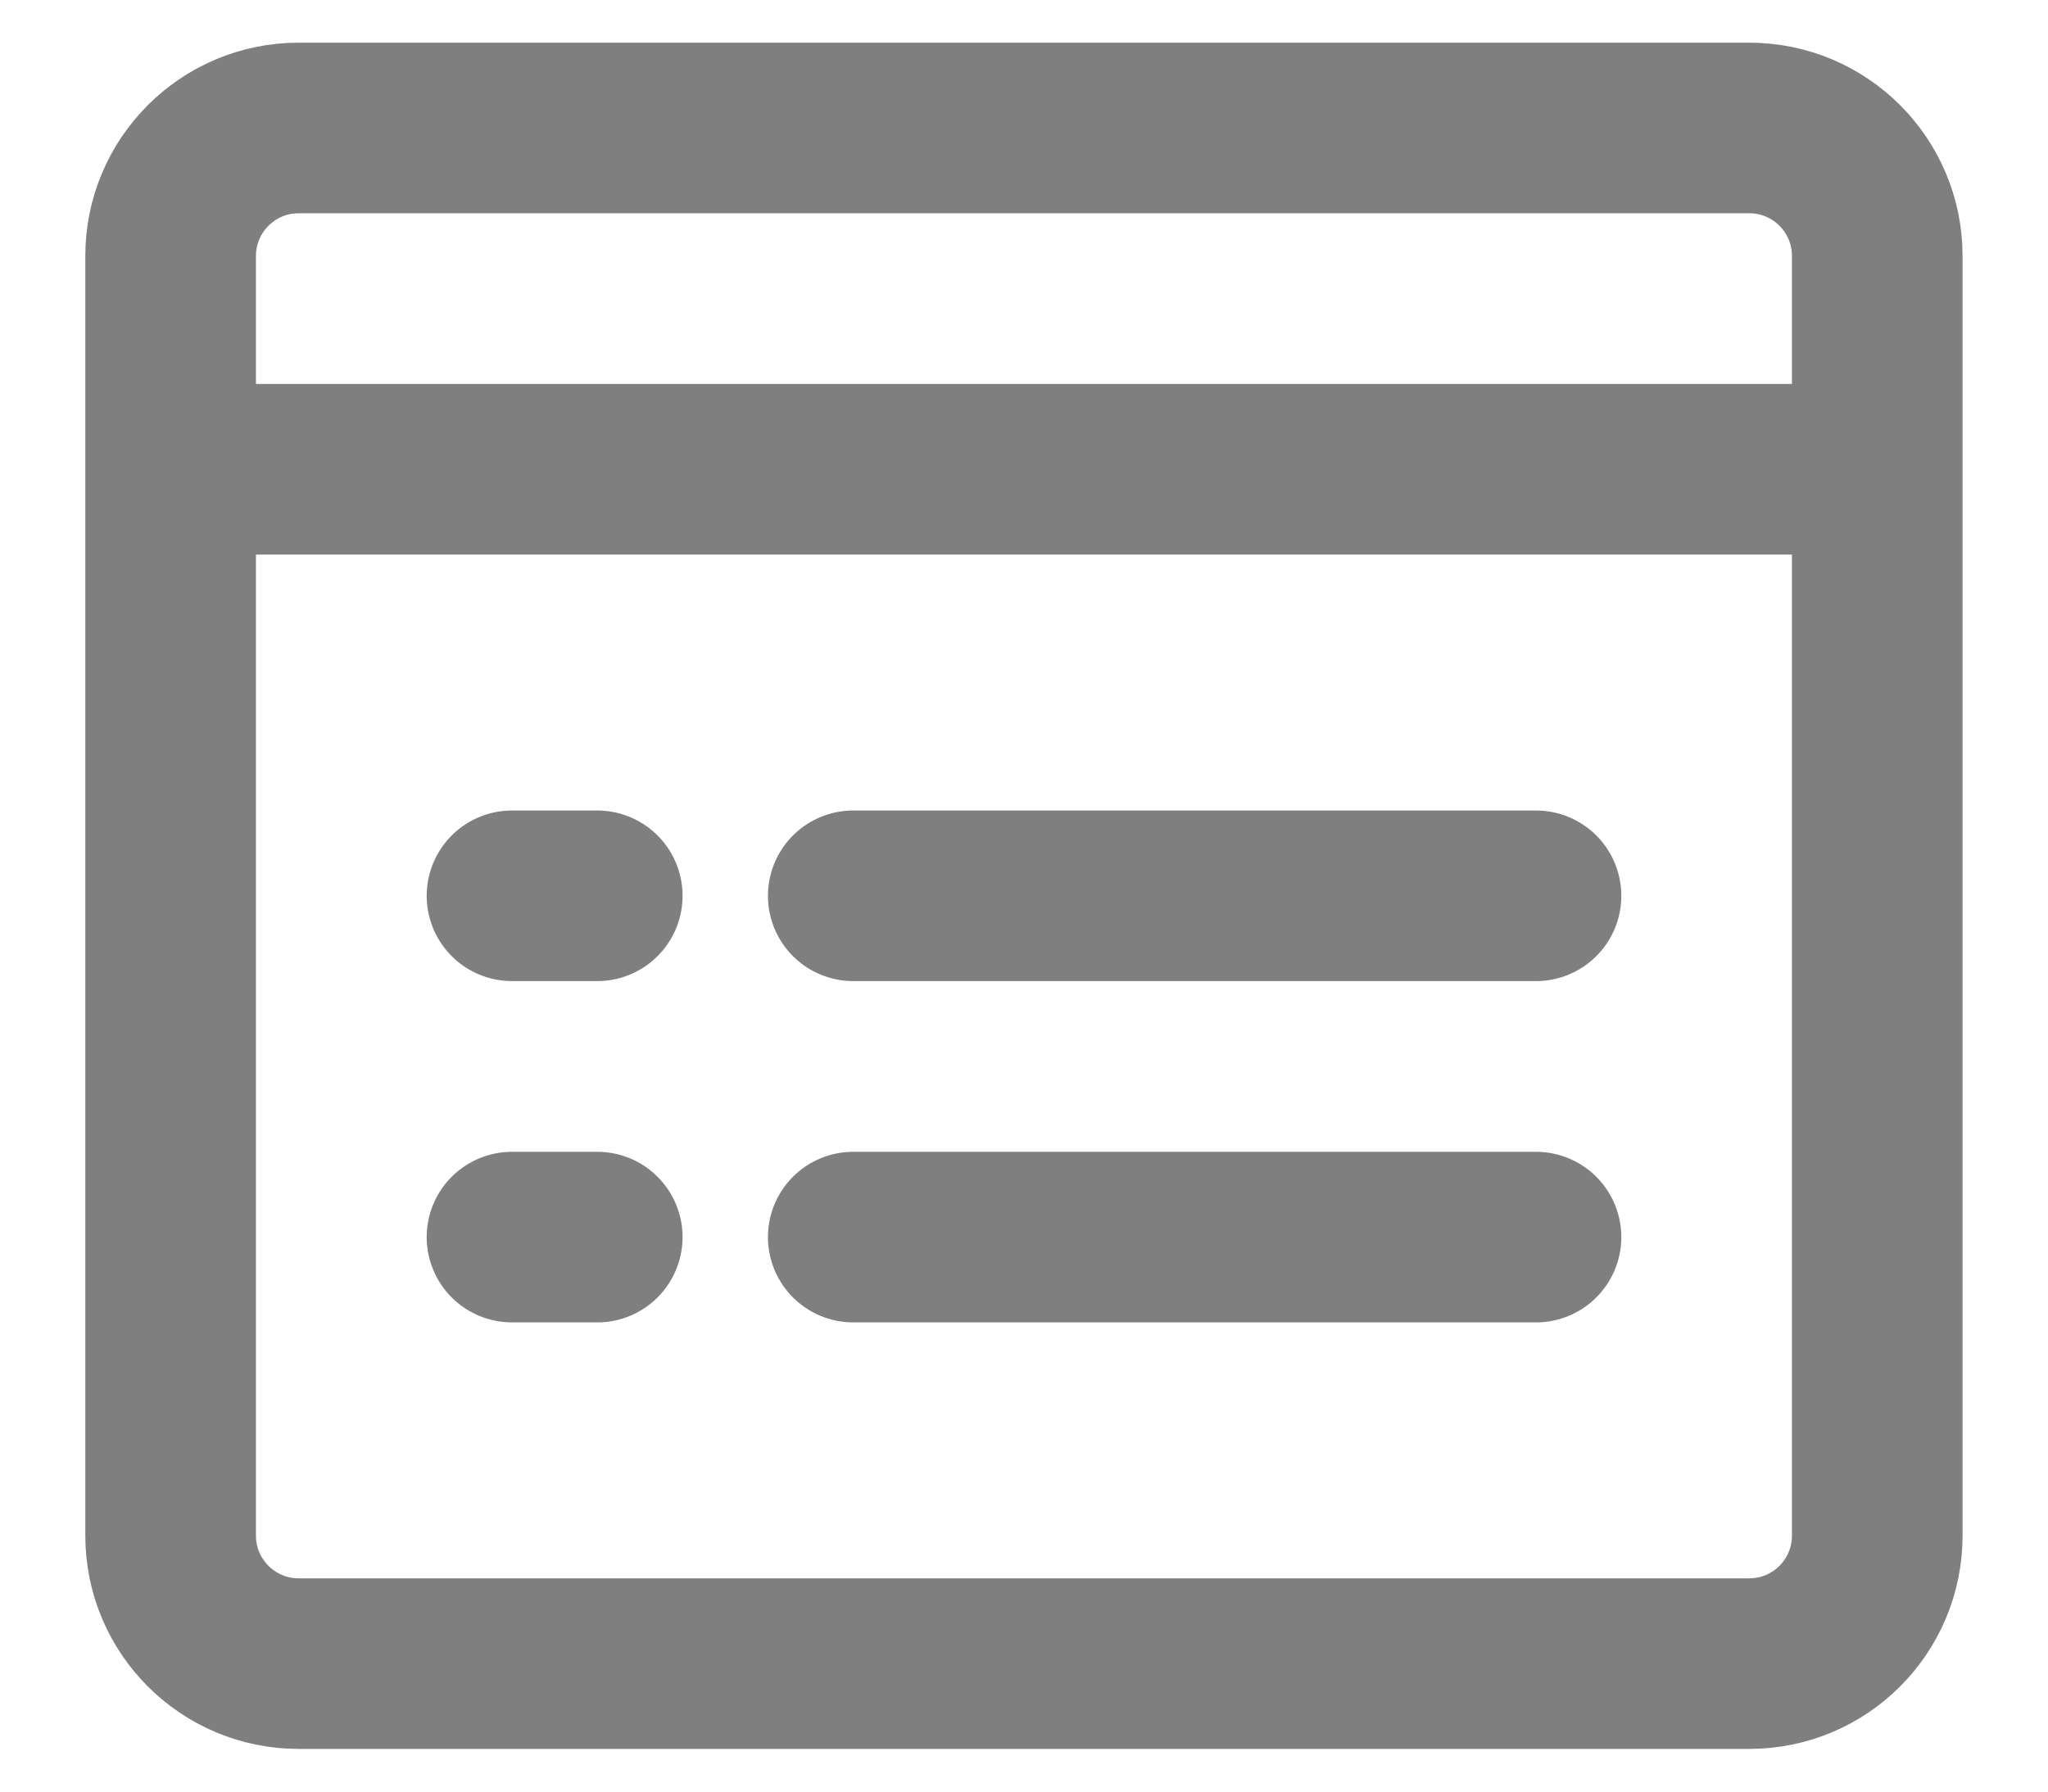 <svg width="16" height="14" viewBox="0 0 16 14" fill="none" xmlns="http://www.w3.org/2000/svg">
<path d="M1.333 3.667H14.666M6.666 7H12M6.666 9.667H12M4 7H4.666M4 9.667H4.666M2.333 1H13.666C14.219 1 14.666 1.448 14.666 2V12C14.666 12.552 14.219 13 13.666 13H2.333C1.781 13 1.333 12.552 1.333 12V2C1.333 1.448 1.781 1 2.333 1Z" stroke="black" stroke-opacity="0.5" stroke-width="1.333" stroke-linecap="round" stroke-linejoin="round"/>
</svg>
